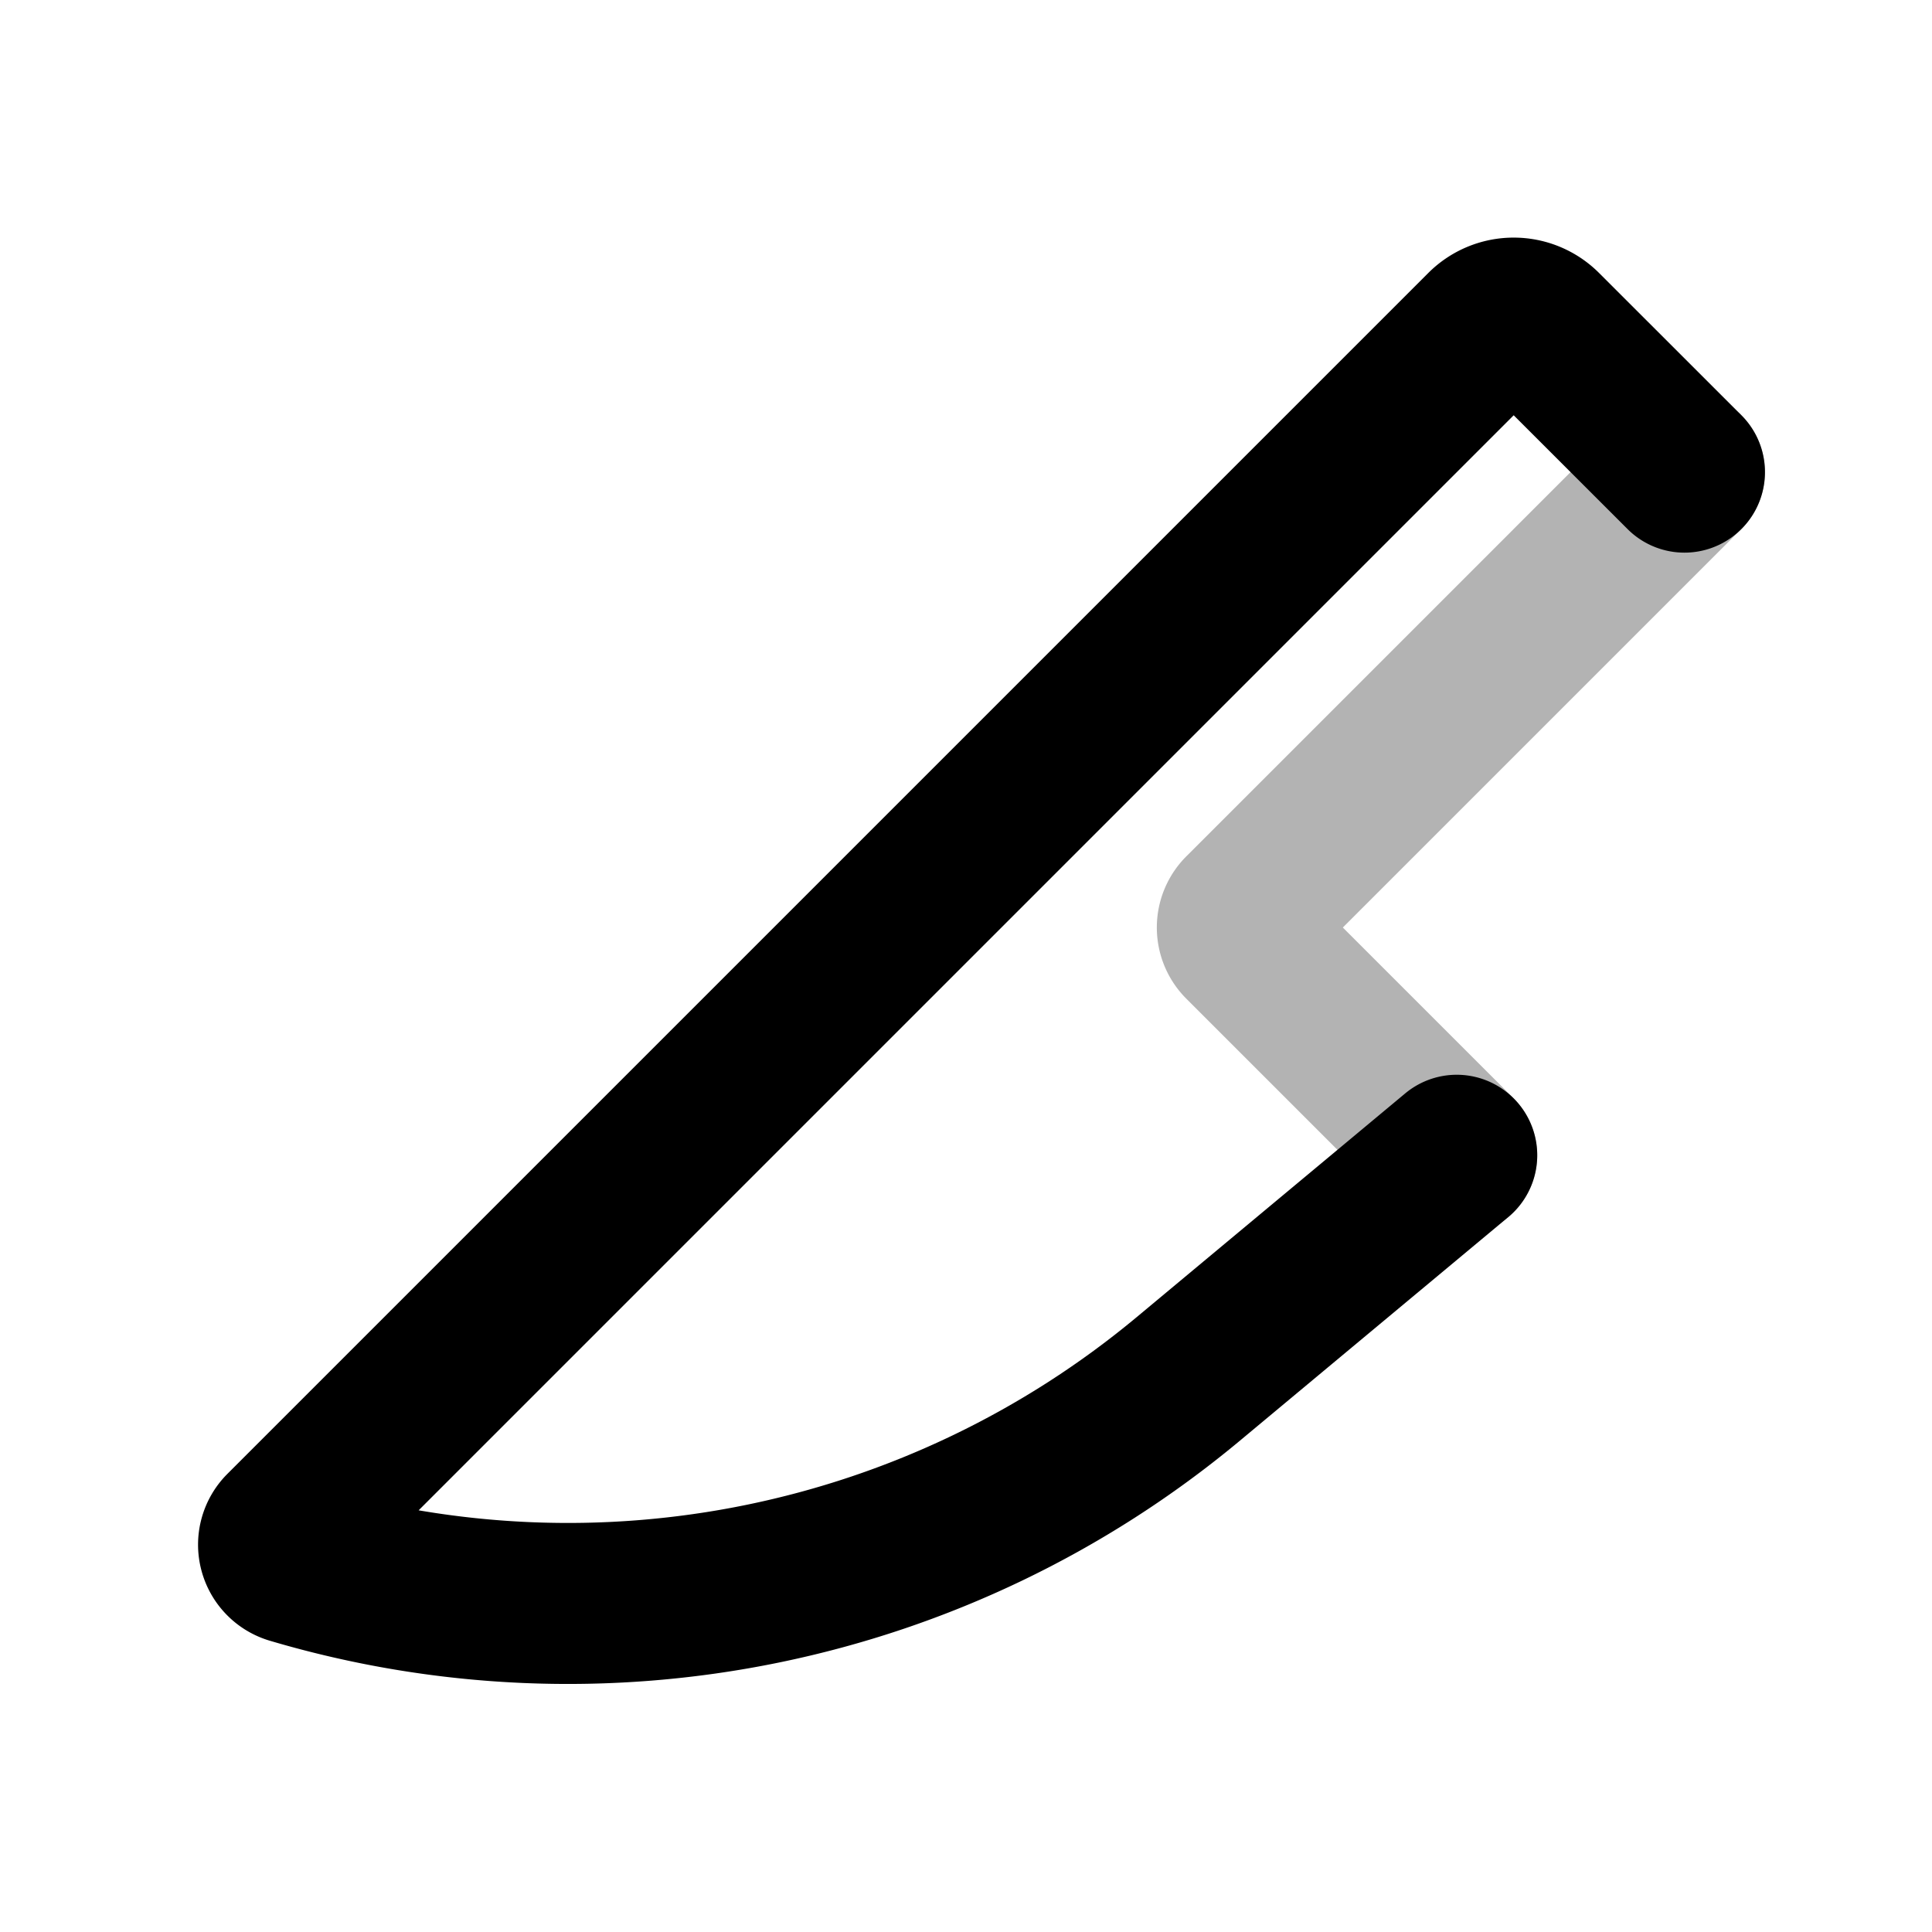 <svg xmlns="http://www.w3.org/2000/svg" width="24" height="24" viewbox="0 0 24 24" fill="none">
    <path stroke="currentColor" stroke-linecap="round" stroke-linejoin="round" stroke-width="2" d="m20.924 5.865-5.48 5.48a.25.25 0 0 0 0 .354l2.652 2.652" opacity=".3"/>
    <path stroke="currentColor" stroke-linecap="round" stroke-linejoin="round" stroke-width="2" d="m20.925 5.865-1.768-1.767a.5.5 0 0 0-.707 0L3.533 19.015a.244.244 0 0 0 .1.407 12.039 12.039 0 0 0 11.113-2.28l3.35-2.791"/>
</svg>
